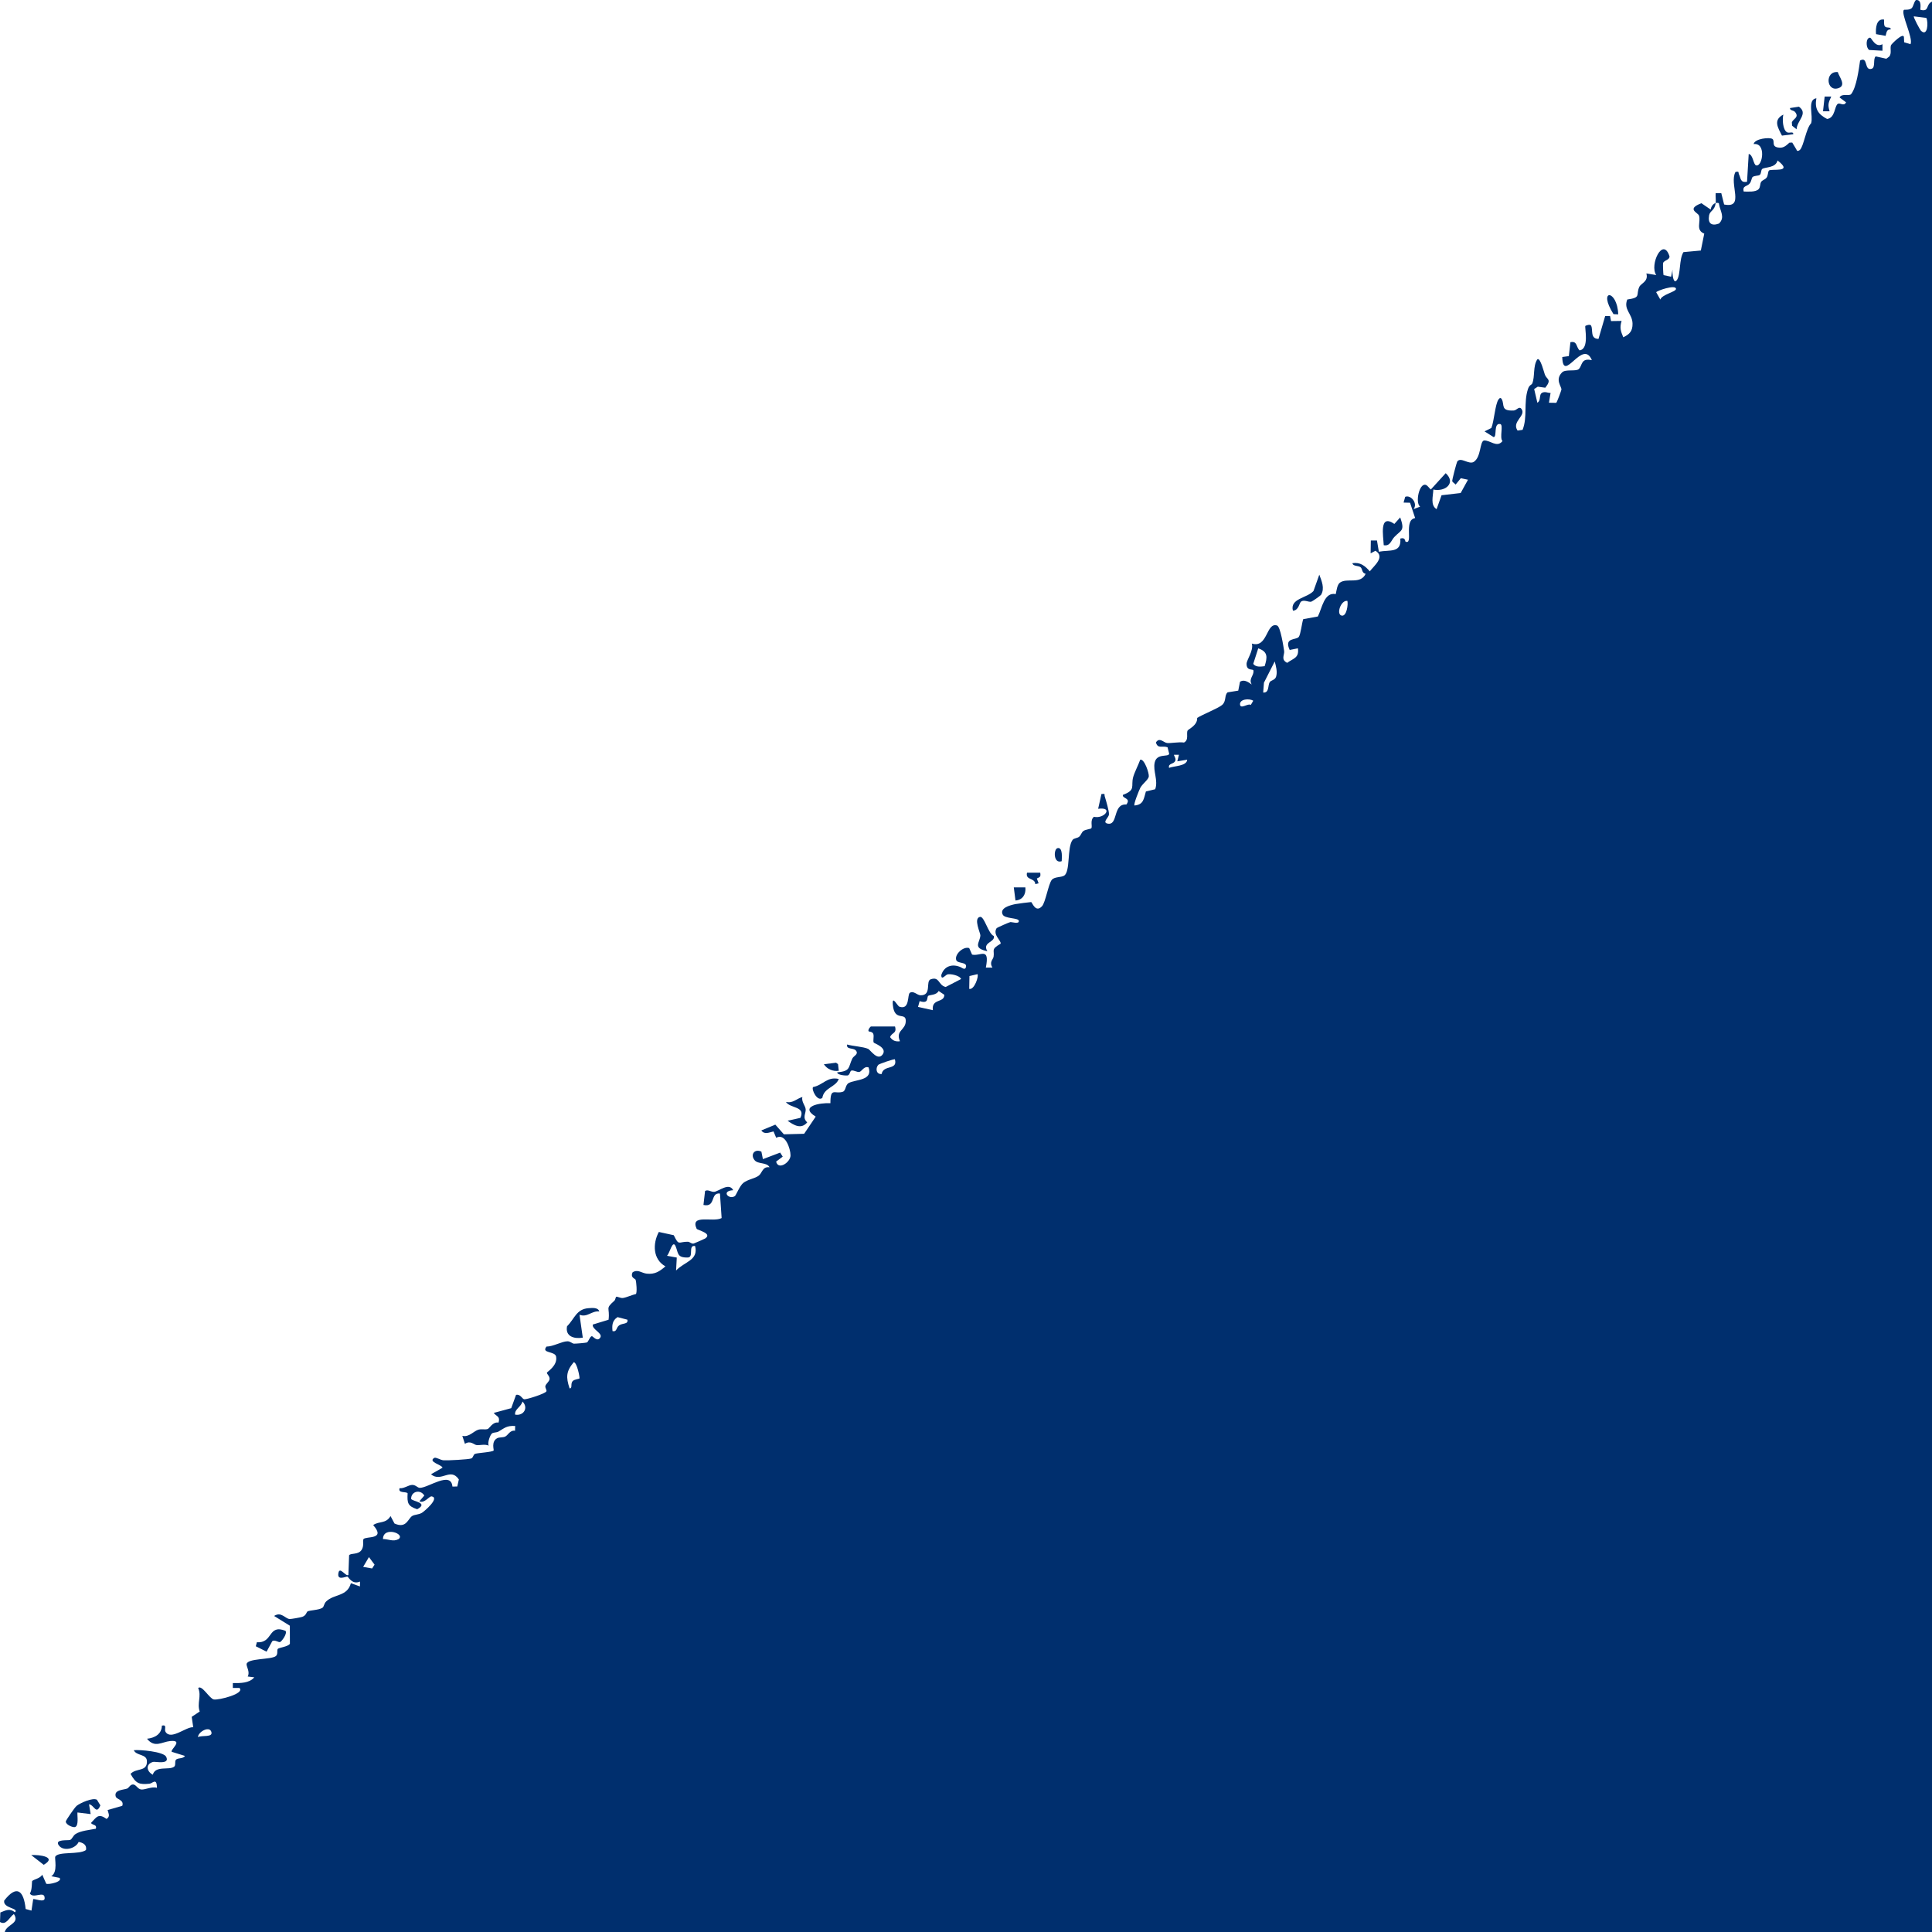 <?xml version="1.0" encoding="UTF-8"?><svg id="artwork" xmlns="http://www.w3.org/2000/svg" viewBox="0 0 1000 1000"><defs><style>.cls-1{fill:#002f6e;}</style></defs><path class="cls-1" d="M536.67,454.7l.91,2.49-1.71.43c-.14-3.41-5.25-1.88-4.29-5.92h6.84c.33,2.22-.07,2.17-1.75,3.01Z"/><path class="cls-1" d="M434.14,554.23c-2.97.46-6.06-.83-7.69-3.38l6.29-.79,1.02.74.38,3.43Z"/><path class="cls-1" d="M865.69,139.51c.03-.22.06-.41.11-.53l-.11.53Z"/><path class="cls-1" d="M2.48,1000h997.52s0-999.16,0-999.16c-3.38,1.46-1.18,5.44-5.98,4.24-.27-.28,1.05-5.23-2.15-5.08-.96.05-1.48,3.53-2.47,4.31-1.31,1.02-3.74.6-3.92.78-1.85,1.79,4.94,14.59,3.4,17.78l-3.29-.98-.12-2.7c-.27-2.58-6.5,3.62-6.71,4.25-.57,1.75.52,4.18-.93,5.87l-1.47,1.09-5.48-1.21c-1.55,1.13.02,5.74-2.1,6.4-4.08,1.28-1.69-6.65-6-4.26-.64,4.45-1.83,13.74-4.58,17.31-1.08,1.4-4.74-.55-6.06,1.79l3.39,2.54c-1.19,2.27-3.05.05-4.27.78-1.8,1.08-1.27,7.25-5.55,7.83-4.7-2.44-6.54-5.28-5.56-10.72-4.93.67-1.47,9.2-2.73,12.96-2.62,2.62-3.83,11.96-5.79,13.76-.58.54-1.57.88-1.76-.1l-2.21-3.69-1.45.05c-1.93,1.72-3.25,3.05-6.12,2.47-3.27-.66-1.3-3.3-2.67-4.36-1.38-1.07-9.35-.17-9.73,2.63,6.64-.89,4.63,11.84,1.29,11.02-1.49-.37-1.52-5.48-3.85-5.93l-.87,14.41c-3.6.62-3.14-1.85-4.19-3.89-.46-.89.44-1.59-1.78-1.2-3.47,6.22,5.01,19.06-5.89,16.85l-1.47-5.87-2.9.04c-.16,1.64.21,3.5,0,5.09.53-.14,1.84-.3,1.73.56.59,3.63,3.27,6.82,0,10.04-3.92,1.46-5.87-.11-5.14-4.22.44-2.5,2.89-2.35,3.42-6.39-1.43.38-2.44,1.95-2.58,3.39l-4.8-3.29c-7.97,2.99-1.83,4.84-1.29,6.36,1.15,3.26-1.91,7.53,2.75,9.37l-1.77,8.75-8.99.83c-2.33,3.5-1.37,11.64-3.39,14.43-1.88,2.59-2.5-3.36-2.26-5.41l-.74,3.71-3.91-.83c-.19-.25-.38-5.86-.26-6.22.52-1.56,3.42-1.54,3.33-3.51-3.39-10.51-10.51,4.5-6.85,9.7l-5.12-.84c1.2,4.23-2.77,5.03-3.65,6.96-1.94,4.24,1.18,5.5-6.24,6.54-2.08,5.26,2.66,7.34,2.73,12.49.05,3.85-1.49,5.47-4.79,7.06-1.36-3.24-1.95-4.96-.87-8.47l-5.47.08-.51-2.63-2.52.02-3.46,11.84c-4.49-.06-2.71-4.72-3.81-6.81-.39-1.09-2.89-.04-2.98.08-.51.66,2.25,11.97-3.03,12.66-1.84-1.83-1.11-4.98-4.71-4.23l-.82,7.2-3.41.47c.38,14.24,10.57-9.86,15.33,1.64-5.79-1.35-4.86,2.85-6.8,4.62-1.44,1.32-6.88-.07-8.62,1.69-3.87,3.91-.11,7.39-.35,8.98-.06.39-2.34,6.7-2.7,6.79l-3.75-.06.84-5.06c-1,.07-2.08-.48-3.01-.43-3.8.19-1.37,4-3.82,5.5l-1.66-7.1,1.87-1.22,3.89.54c3.51-4.45.83-4.13-.2-6.71-.36-.89-2.38-9.19-3.92-7.99-2.36,3.53-1.15,8.94-2.63,12.48-.36.87-1.48.59-2.25,2.98-2.3,7.14-.13,14.4-2.75,21.04l-2.6.37c-3.2-4.58,4.36-7.53,2.13-11.02-1.26-1.98-2.54.56-4.09.64-6.93.35-4.69-2.86-6.16-5.73-.52-1.02-1.11-.92-1.74,0-1.81,2.62-2.26,11.37-3.72,14.79l-3.52,1.74,4.7,2.96c1.93,0-.23-7.39,3.4-6.76,1.86.32-.48,7.07,1.2,8.83-2.92,3.67-6.34-.56-9.64-.31-2.2.74-1.37,8.54-5.2,11.05-2.57,1.68-6.8-2.8-8.61-.11-.29.44-2.77,9.7-2.56,10.18.24.57,1.3,1.11,1.74,1.7l2.7-3.3,3.71.79-3.79,6.88-9.9,1.15-2.56,7.21c-3.38-2.09-1.77-6.78-1.69-10.16,6.17,1.33,11.93-3.41,6.4-8.47l-7.69,8.44c-.87-.67-1.66-2.12-2.7-2.41-3.33-.92-5.49,9.31-2.85,11.3l-3.43,1.28c2.43-2.9-1.35-7.58-4.29-6.37l-.84,2.98,3.35.08,2.64,7.94c-6.17.92-.74,14.12-5.01,12.17-.18-.08-.02-2.45-2.67-1.55.67,7.64-5.65,5.72-11.11,6.79l-.97-5.82h-3.18s-.11,6.66-.11,6.66l2.51-1.34c5.18,3.26-.69,7.68-2.94,10.66-2.45-2.83-4.92-4.86-8.98-4.22.22,1.7,3.09,1.12,4.27,2.14.99.86.49,2.94,2.57,3.36-2.69,5.71-9.7,1.89-13.33,4.58-1.46,1.08-1.74,4.24-2.15,5.92-6.05-1.18-7.1,7.38-9.26,11.59l-7.58,1.39c-.68,1.91-1.33,7.93-2.29,9.16-1.4,1.79-7.8.19-4.71,6.77l4.26-.85c.69,5.04-2.31,5.12-5.56,7.52-3.46-1.72-1.27-4.17-1.57-6.13-.36-2.34-1.91-12.61-3.66-13.19-5.71-1.9-4.78,11.94-13.06,9.34,1.02,3.66-2.72,8.37-2.73,10.51-.02,3.88,3.37,2.44,3.54,3.41.46,2.59-2.64,4.28-.9,7.19-.21.24-3.32-3.2-6.04-1.33l-.91,4.59-5.49.87c-1.8,1.53-.54,4.54-2.86,6.54-1.92,1.67-10.18,4.96-12.91,6.7.23,3.85-4.53,5.79-4.94,6.53-.82,1.47.81,4.88-1.9,6.22-2.46-.43-6.93.47-8.79.23-1.76-.23-3.91-3.17-5.72-.27,1,3.52,3.33,1.48,6.02,2.49l.85,3.36c-.42,1.9-6.42-.46-7.51,4.54-.97,4.4,1.92,9.24.26,13.82l-4.81,1.16c-1.13,3.69-1.09,6.85-5.93,7.25-.55-.6,2.46-8.09,3.09-9.25,1.08-1.97,4.1-4.1,4.34-5.71.24-1.63-2.23-9.24-4.43-8.76-.93,2.64-3.02,6.63-3.67,9.08-1.26,4.76,1.55,6.58-5.31,9.15-.51,1.98,4.44,1.5,1.79,4.99-7.26-.55-4.02,11.31-9.9,9.83-2.58-.65.77-3.15.9-4.62.14-1.76-1.53-7.29-2.17-9.38-.37-1.2.55-1.5-1.72-1.25l-1.71,7.63c8.2-1.09,3.2,5.41-2.18,4.14-2.17,1.79-.67,4.91-1.34,5.93-.28.41-3.02.62-4.12,1.43-.97.71-1.24,2.15-2.16,2.94-.92.8-2.74.73-3.44,1.67-2.94,3.92-1.03,16.53-4.4,18.51-1.64.97-4.95.47-6.36,2.17-1.72,2.09-3.24,11.65-5.05,13.63-3.38,3.68-5.12-2.1-5.63-2.14-.42-.03-7.4.88-8.28,1.07-2.64.56-7.94,1.95-6.53,5.22.86,2.5,8.36,1.71,8.45,3.48.09,1.83-3.57.45-4.46.61-.61.11-6.86,2.82-7.08,3.18-2.1,3.43,2.5,6.34,2.1,7.99-5.18,3.01-3.09,3.23-3.64,6.72-.24,1.54-2.4,2.72-.59,5.64h-3.41c2.14-11.01-2.9-5.69-7.13-6.72l-1.49-3.37c-3.06-1.04-7.72,3.31-6.71,6.2.67,1.93,5.54.86,5.07,3.46-.36,2.01-1.98.59-2.81.21-4.1-1.82-8.48-.76-9.99,4.05-.08,3.06,2.13-.01,3.19-.3,1.47-.4,6.3.49,7.05,2.39l-7.97,4.12c-3.95-.91-3.08-5.56-7.72-3.99-2.88.97.72,8.38-5.26,8.29-1.89-.03-3.61-2.53-5.59-1.27-1.38,1.01.12,9.02-5.38,7.18-1.07-.36-3.91-6.37-3.41-.94.82,8.86,6.64,3.55,6.7,8.18.07,5.02-5.48,4.88-3.01,10.63-2.25.31-3.82-.29-5.12-2.13.96-2.55,3.61-1.76,2.56-5.5h-12.39c-.43,0-1.78,1.8-1.26,2.51.14.19,2,.07,2.43,1.4.44,1.36-.31,3.57.23,4.45.22.36,7.06,2.61,4.62,6.07-2.59,3.67-6.43-2.36-7.52-2.84-2.66-1.16-7.86-1.38-10.9-2.26-.54,2.89,3.51,1.43,4.73,3.36,1.15,1.83-1.37,2.46-2.06,3.94-2.17,4.65-.82,6.48-7.8,7.11-.02,1.52,4.88,1.76,5.45,1.59,1.2-.36,1.1-2.35,1.96-2.52,1.26-.24,2.91.94,4.04.73,1.25-.23,2.44-3.25,4.79-2.35,2.33,6.85-6.6,6.16-10.25,8.05-1.86.97-1.44,4-3.1,4.55-4.17,1.39-6.44-2.59-6.41,5.93-5.43-.33-16.31,1.63-7.61,6.93l-5.99,8.89-10.49.27-4.42-5.01-7.26,3.01c1.7,2.36,4.16.95,6.33.51l1.38,3.29c4.69-2.64,7.39,5.63,7.42,9.08.03,3.56-6.36,7.93-7.46,3.24l3.42-2.56-1.33-2.1-8.93,3.39-.79-3.89c-3.45-1.62-5.88,1.44-3.56,4.38,1.81,2.3,6.47.98,7.77,3.73-3.61-.55-3.74,2.85-5.53,4.28-1.89,1.52-5.85,1.99-8.09,3.85-1.84,1.53-3.7,6.34-4.29,6.76-3.04,2.14-7.41-2.66-.9-3.02-2.1-4.27-7.51.65-9.87.84-1.54.13-3.28-1.39-4.68-.44l-.83,7.23c6.61,1.39,3.3-6.54,8.54-5.92l.86,12.69c-4.3,2.44-16.56-2.33-12.91,5.61.64.75,8.35,2.34,4.36,4.99-.27.18-5.6,2.53-5.92,2.6-1.17.27-1.97-.91-3-.93-4.94-.09-4.5,2.38-7.3-3.38l-7.73-1.69c-3.27,6.12-3.1,14.18,3.42,17.82-3.11,2.64-5.45,4.23-9.73,3.76-2.53-.27-4.55-2.42-7.26-.7-1.34,2.87,1.35,3.22,1.57,3.9.34,1.07.84,6.42.14,7.34-2.03.47-4.86,1.78-6.71,2.06-1.26.19-3.08-.93-3.52-.61-.28.2-.38,1.54-.96,2.06-4.96,4.37-2.15,3.25-2.97,9.81l-8.15,2.48c-.61,2.51,5.33,4.45,3.85,6.77-1.54,2.4-3.79-.72-4.29-.73-1.13,0-1.75,3-2.74,3.27-.72.2-5.52.61-6.56.59-.89-.01-1.91-1.23-3.35-1.23-2.9,0-7.51,2.79-10.87,2.73-2.94,3.61,4.42,2.26,4.96,5.2.87,4.75-4.74,7.86-4.78,8.36-.04.63,1.54,1.86,1.39,3.27-.15,1.38-1.96,2.46-2.18,3.66-.16.88.85,2.12.54,2.69-.7,1.27-10.18,4.24-11.47,4.11-1.04-.11-2-2.86-4.24-2.27l-2.49,6.87-9.06,2.46c1.38,1.88,3.49,1.65,2.49,5.01-3.02-.57-4.73,3.05-5.6,3.32-1.41.45-3.23-.11-4.82.34-2.37.67-4.9,4.08-8.33,3.19l1.35,4.14c2.91-1.93,4.65.51,6.08.65,1.75.18,4.15-.63,6.25.27-.81-1.34.73-5.65,1.72-6.34.82-.57,2.37-.36,3.33-.93,3.15-1.84,4.25-3.15,8.62-2.89l-.06,2.47c-2.65-.43-3.64,2.35-5.09,3.01-1.32.61-3,.21-4.22.89-3.11,1.74-1.55,5.99-1.75,6.3-.58.88-8.16,1.22-9.6,1.75-1.08.4-.91,2.03-2.03,2.4-1.57.52-12.15,1.09-14.32.94-1.6-.11-3.95-1.75-4.81-1.24-3.52,2.08,4.29,3.67,4.26,5.09l-5.95,3.39c5.33,4.42,10.08-3.83,14.43,2.68l-.82,3.65-2.51.02c-.71-8.21-12.43.64-16.83.67-1.28.01-2.13-1.57-4.02-1.52-1.91.05-4.29,2-6.51,1.71-.9,2.76,3.43,1.58,4.17,2.64-.27,4.99.02,6.63,4.96,8.24,6.3-3.45-2.76-4.07-3.14-5.39-.05-3.92,4.81-5.07,6.82-1.69l-2.55,2.96c2.67,1.32,5.08-2.8,6.4-2.53,4.28.87-3.93,7.81-5.08,8.5-1.73,1.02-3.68.84-5,1.62-2.24,1.32-2.96,6.74-9.2,3.92l-2.06-3.86c-2.4,4.12-5.87,2.48-8.98,4.67,6.89,7.81-3.94,5.6-5.03,7.3-.54.85.44,3.29-.91,5.46-1.74,2.79-5.57,1.56-6.52,2.87l-.37,10.2c-1.34.99-4.38-4.44-5.11-1.26-1.03,4.49,3.69,2.02,4.63,2.08.38.02,2.38,4.42,6.48,2.58v2.53s-4.71-1.67-4.71-1.67c-1.89,7.01-8.68,5.49-12.74,9.4-1.28,1.23-1.09,2.71-1.98,3.31-1.84,1.24-6.45,1.22-7.72,1.9-.56.3-.62,2.06-2.72,2.8-.86.3-5.74,1.17-6.52,1.13-2.27-.12-4.32-4.02-8.06-1.59l8.15,5.05.03,9.35c-.97,1.58-5.79,1.93-6.31,2.71-.52.79.25,2.69-.98,3.67-2.43,1.93-14.89,1.04-15.14,4.2-.1,1.2,1.91,4.18.58,6.36l3.42.42c-2.66,3.13-7.31,3.01-11.11,2.97v2.54s3.43,0,3.43,0c3.03,2.95-10.81,6.41-13.27,5.95-2.27-.43-6.11-7.64-8.1-5.95,1.87,4.32-.74,7.86.8,12.19l-4.15,2.75.79,5.39c-3.62-.39-11.56,6.95-14.35,2.36-.82-1.35,1.02-3.85-1.88-3.2-.07,4.36-3.65,6.39-7.7,6.79,3.99,4.96,7.65,1.64,11.95,1.2,7.38-.75-.17,4.59.87,5.57l6.82,2.12c-.96,1.67-3.86.87-4.73,2.09-.64.9.09,2.8-.88,3.51-2.64,1.95-9.67-.76-11.03,4.14-3.39-1.83-3.72-5.59.19-6.65,1.01-.27,8.94,1.56,6.7-2.69-1.38-2.62-13.53-3.7-16.72-3.36,1.28,2.94,6.54,1.93,6.77,5.45.38,5.94-5.54,3.57-8.45,6.82,2.75,4.95,4.35,5.61,9.8,5.08,1.61-.16,3.79-3.37,3.85,2.13-2.56-.82-6.1,1.06-8.11.86-1.91-.19-2.64-2.6-4.28-2.6-1.5,0-2.08,1.74-3.03,2.12-1.77.71-7.02.57-5.89,4.17.46,1.47,4.46,1.7,3.37,4.75l-7.59,2.19c.44,1.89,1.49,3.29-.55,4.61-4.21-3.04-5.06-1.1-8.08,2.11,1.13,1.35,3.17.67,2.55,2.96-3.06.6-7.93,1.04-10.5,2.73-1.38.91-1.81,2.73-2.87,3.08-1.11.37-8.04-.5-5.88,2.7,2.34,3.46,8.76,1.88,10.34-1.68,2.37.42,4.33,1.57,3.79,4.19-3.49,2.55-14.21.6-15.88,3.4-.49.83,1.49,8-2.07,10.16l4.27.86c1.74,1.97-5.41,3.57-6.88,3.04l-2.1-4.73c-.79,1.95-4.59,2.49-5.2,3.35-.19.27.03,5.01-1.21,6.35,1.67,3.18,7.75-1.83,7.68,2.57-.04,2.42-5.33.02-5.93.44l-.89,5.92-3.01-.83c-1-9.58-4.59-12.76-11.11-4.36-.77,4.06,7.84,3.84,5.57,6.04-2.76-2.15-4.61-1.03-7.56.12L0,994.82c3.25,1.95,4.74-2.39,7.18-4.13,3.32,5.01-3.77,5.26-4.71,9.32ZM994.23,15.86c-.44-.44-4.01-7.02-3.62-7.4l6.44.8c1.18,2.23.67,10.13-2.81,6.6ZM902.55,99.14c-.83-3.11,1.75-2.53,3.08-4.16.91-1.11.99-2.79,1.41-3.24.91-.97,3.05-.58,3.87-1.27.76-.63.54-2.55,1.22-3.03,1.48-1.06,6.9-.38,7.94-4.38,8.67,6.68-3.54,4.03-4.49,5.25-.56.72-.4,2.47-1.13,3.54-.75,1.09-2.28,1.37-2.86,2.26-.71,1.09-.33,2.69-1.32,3.78-1.51,1.65-5.59,1.25-7.71,1.25ZM859.39,155.06l-2.14-3.78c.15-.74,10.29-4.27,10.24-1.71-.03,1.48-7.4,2.92-8.1,5.49ZM694.43,318.63c-2.95-.65-.38-8.13,2.97-7.62.48,1.73-.34,8.2-2.97,7.62ZM654.58,344.81c-2.04.27-4.55.62-5.9-1.19l2.58-8.03c5.16,1.74,4.73,4.71,3.32,9.22ZM653.82,358.46l.4-5.11,5.57-10.98c.66,2.41,1.49,5.43.71,7.89-.57,1.81-2.68,1.8-3.32,2.85-1.03,1.68-.12,5.6-3.36,5.35ZM641.85,364.81c-.46-3,4.8-3.45,6.83-2.1l-1.28,2.17c-1.24-1.07-5.18,2.31-5.55-.08ZM605.1,397.45c-.63-2.62,2.8-1.72,3.32-3.98.25-1.09-.97-2.62-.76-2.79h2.56s-.85,3.38-.85,3.38l5.12-.84c-.17,3.36-6.87,3.21-9.39,4.23ZM501.67,511.85l.12-6.65,4.14-.97c.81.82-1.52,8.26-4.26,7.62ZM482.85,522.88l-7.68-1.71.83-2.99c4.98,1.59,3.5-1.93,4.47-2.75.6-.51,4.28-.28,5.36-2.51l2.94,1.98c.08,4.38-6.73,1.7-5.92,7.99ZM456.34,555.92c-2.8.24-3.32-2.91-1.77-4.74.43-.51,8.32-3.21,8.63-2.87,1.61,5.82-6.06,2.63-6.86,7.61ZM349.94,657.62l.36-6.71-5.06-.92c1.49-1.44,2.89-8.65,4.48-4.86,1.43,3.39.57,5.86,6.23,5.76,3.43-.06-.07-6.53,3.82-5.97,1.95,7.47-5.66,8.15-9.83,12.7ZM317.04,688.98c-.32-3.06-.15-5.44,2.59-7.24l5.1,1.33c.56,2.49-2.46,1.64-4.28,2.96-1.66,1.21-1.03,3.45-3.41,2.96ZM294.82,718.63c-1.94-5.83-1.81-8.8,2.13-13.54,1.68-.04,3.26,8.05,2.98,8.42-.15.2-2.59.42-3.44,1.28-1.42,1.44.04,3.77-1.67,3.84ZM266.61,732.2c-.29-2.89,2.99-3.83,3.84-6.76,3.24,3.26.55,7.59-3.84,6.76ZM198.23,796.6c.07-6.81,11.8-2.71,8.04.05-2.76,1.49-5.19-.04-8.04-.05ZM192.59,811.83l-4.62-.82,2.99-5.06,2.91,3.91-1.27,1.98ZM102.49,899.15c-.07-2.59,5.62-5.89,6.82-2.95,1.38,3.36-5.11,1.79-6.82,2.95Z"/><path class="cls-1" d="M51.95,934.45c-2.15,5.18-3.27-.32-5.87-.55l.85,5.07-6.84-.84c-.18,1.76.83,7.05-1.35,7.57-1.04.25-4.7-1.17-4.68-2.9,0-.59,4.71-7.39,5.58-8.08,1.91-1.52,8.38-4.42,10.53-3.17l1.78,2.9Z"/><path class="cls-1" d="M310.2,678.8c-4.05-.42-6.19,3.28-10.25,1.71l1.7,11.86c-4.55.75-9.16-.64-8.15-5.9,3.92-3.87,4.78-8.92,11.16-9.36,2-.14,4.88-.45,5.54,1.69Z"/><path class="cls-1" d="M721.73,277.92c-1.73,1.82-2.14,4.9-5.51,4.28-.21-4.79-2.51-16.52,5.5-11.02l3.03-3.38c2.52,7.16.54,6.37-3.02,10.13Z"/><path class="cls-1" d="M514.39,484.47c.9,3.3-6.2,3.17-3.33,7.89-7.89-1.69-3.83-4.44-3.62-8.19.07-1.19-3.73-8.85-.21-9.59,2.28-.48,4.24,8.74,7.16,9.89Z"/><path class="cls-1" d="M145.06,849.88c-.86.46-2.85-1.42-4.16-.38l-2.92,5.4-5.57-2.79.54-2.1c8.5.67,5.61-9.55,14.81-5.9,1.12,1.35-1.86,5.32-2.69,5.77Z"/><path class="cls-1" d="M683.78,307.88c-.25.41-4.55,3.44-5.06,3.55-1.47.32-3.68-1.18-5.29-.05-.9.64-1.19,4.61-4.22,4.71-1.65-6.34,7.34-6.49,10.65-10.19l3.01-8.44c1.21,3.23,2.92,7.04.91,10.42Z"/><path class="cls-1" d="M417.02,574.19c.15,2.25-1.87,4.29.79,6.75-3.13,3.75-6.89,1.5-10.15-.86l6.62-1.47c2.84-6.11-5.26-4.8-7.49-8.26,3.71.84,5.45-1.7,8.54-2.55-.66,2.41,1.56,4.51,1.69,6.39Z"/><path class="cls-1" d="M425.64,568.26c-2.54,2.19-5.79-4.36-4.8-5.59,5.34-1.09,7.2-5.54,13.3-4.2-1.53,4.33-7.64,4.41-8.5,9.79Z"/><path class="cls-1" d="M951.57,45.63c-6.31,2.11-7.16-8.96-.33-8.32.56,2.33,4.65,6.88.33,8.32Z"/><path class="cls-1" d="M975.57,13.6c.81,1.17,3.23.03,3.05,1.63-2.17-.14-2.14,1.66-2.63,3.33l-4.95-.89c-.3-2.98.13-8.24,4.16-7.53.05,1.03-.2,2.63.37,3.45Z"/><path class="cls-1" d="M929.9,66.93l-2.32-1.87-.12-1.78c.7-1.84,3.97-2.49,1.67-5.31-.79-.97-2.75-.69-2.63-2.04l4.62-.71c5,3.62-1.02,7.12-1.22,11.71Z"/><path class="cls-1" d="M837.59,162.7l-2.45-.11c-8.4-13.3,1.99-12.9,2.45.11Z"/><path class="cls-1" d="M974.36,22.87v3.38s-6.88-.38-6.88-.38c-1.85-1.36-1.76-6.35.46-6.37.8,0,2.62,5.43,6.42,3.38Z"/><path class="cls-1" d="M924.95,68.46c1.18.67,3.4-.66,3.24,1.01l-5.85.73c-2.1-4.14-4.7-8.09.72-10.89-.59,2.31-.35,7.87,1.89,9.15Z"/><path class="cls-1" d="M525.61,466.09l-.87-6.78h5.99c.38,3.49-1.36,6.54-5.12,6.78Z"/><path class="cls-1" d="M22.62,965.22l-6.47-5.04c4.28-.25,13.57.95,6.47,5.04Z"/><path class="cls-1" d="M549.53,445.75c-4.31,1.57-4.31-6.32-2.12-6.77,2.81-.58,2.17,5.36,2.12,6.77Z"/><path class="cls-1" d="M947,57.61h-3.41s.85-7.63.85-7.63h3.41c-1.43,3.14-1.93,4.11-.85,7.63Z"/></svg>